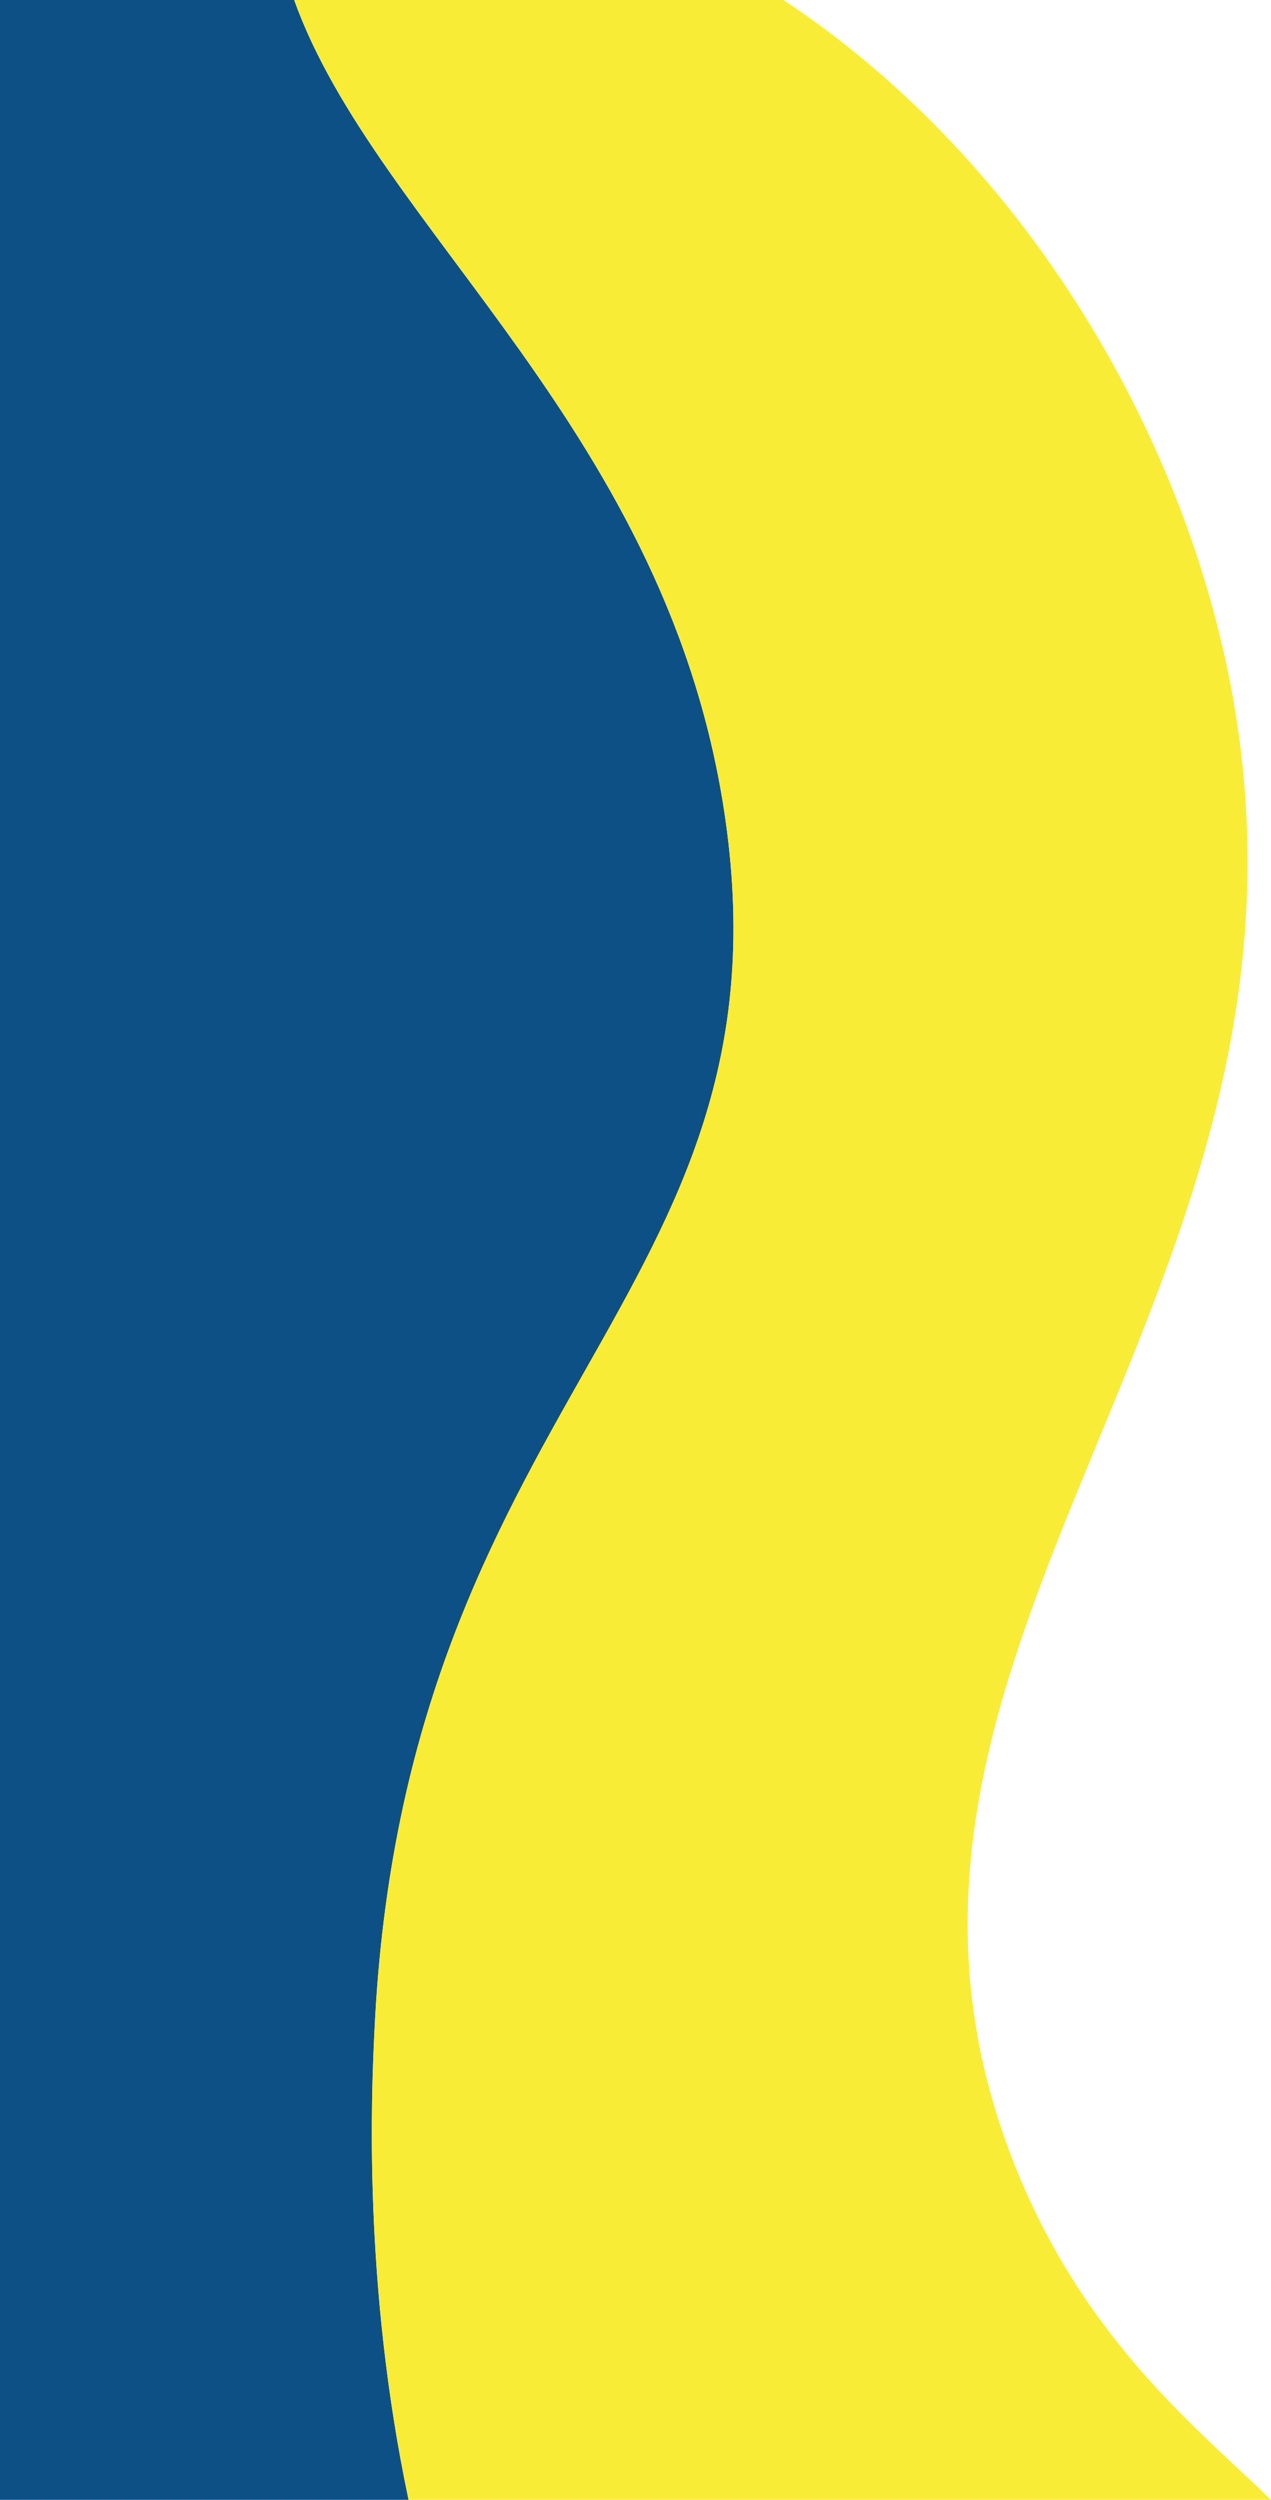 <?xml version="1.0" encoding="utf-8"?>
<!-- Generator: Adobe Illustrator 26.5.0, SVG Export Plug-In . SVG Version: 6.00 Build 0)  -->
<svg version="1.1" id="_Шар_2" xmlns="http://www.w3.org/2000/svg" xmlns:xlink="http://www.w3.org/1999/xlink" x="0px" y="0px"
	 viewBox="0 0 550 1081" style="enable-background:new 0 0 550 1081;" xml:space="preserve">
<style type="text/css">
	.st0{fill:#0D5085;}
	.st1{fill:#F9EC37;}
</style>
<path class="st0" d="M176.8,1081H0V0h127.3C162.9,99.5,290.3,186.9,314,355c29.2,207-139.4,249.8-152,524
	C160.8,904.4,157,987.5,176.8,1081z"/>
<path class="st1" d="M550,1081H176.8c-19.8-93.5-16-176.6-14.8-202c12.6-274.2,181.2-317,152-524C290.3,186.9,162.9,99.5,127.3,0
	H339c98.7,65.2,166.9,175.6,191,284c60.5,272.3-180.8,425.8-91,652C469.1,1011.9,518.5,1050.4,550,1081z"/>
</svg>
